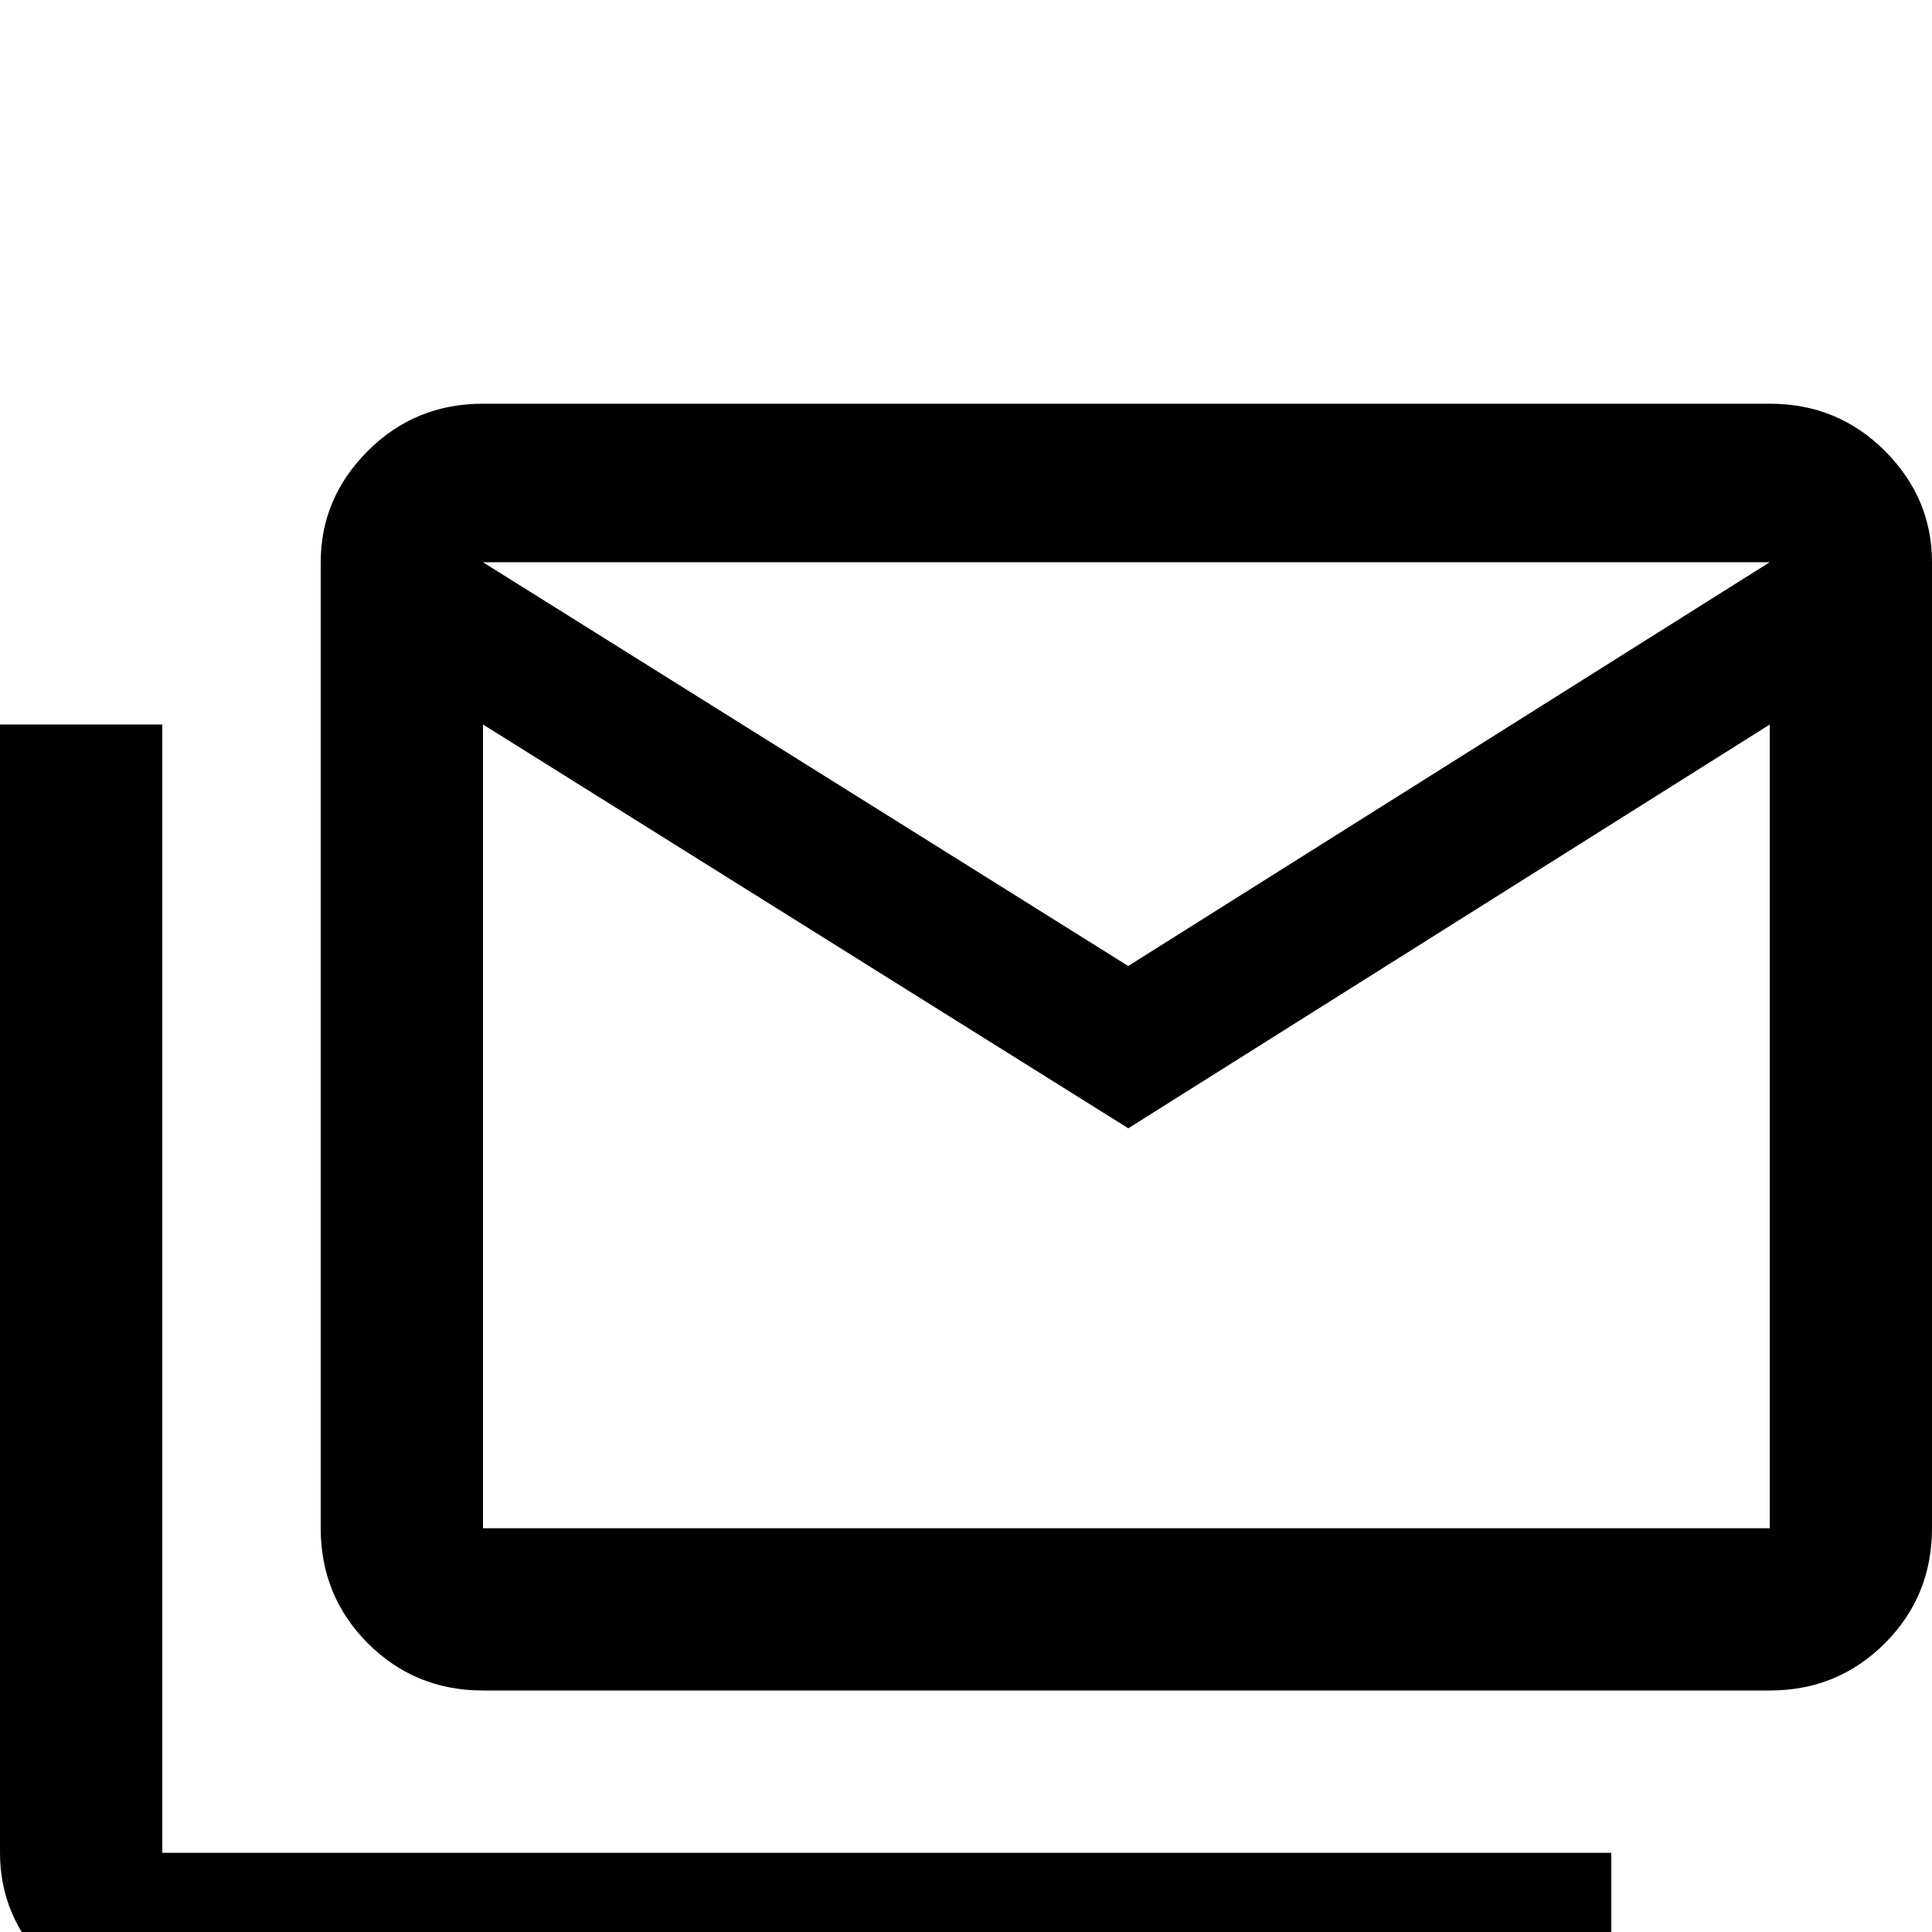 <!-- Generated by IcoMoon.io -->
<svg version="1.1" xmlns="http://www.w3.org/2000/svg" width="24" height="24" viewBox="0 0 24 24">
<title>email_multiple_outline</title>
<path d="M2.016 9v14.016h18v1.969h-18q-0.844 0-1.43-0.586t-0.586-1.383v-14.016h2.016zM24 6.984q0-0.797-0.586-1.383t-1.43-0.586h-15.984q-0.844 0-1.43 0.586t-0.586 1.383v12q0 0.844 0.586 1.43t1.43 0.586h15.984q0.844 0 1.43-0.586t0.586-1.43v-12zM21.984 6.984l-7.969 5.016-8.016-5.016h15.984zM21.984 18.984h-15.984v-9.984l8.016 5.016 7.969-5.016v9.984z"></path>
</svg>
